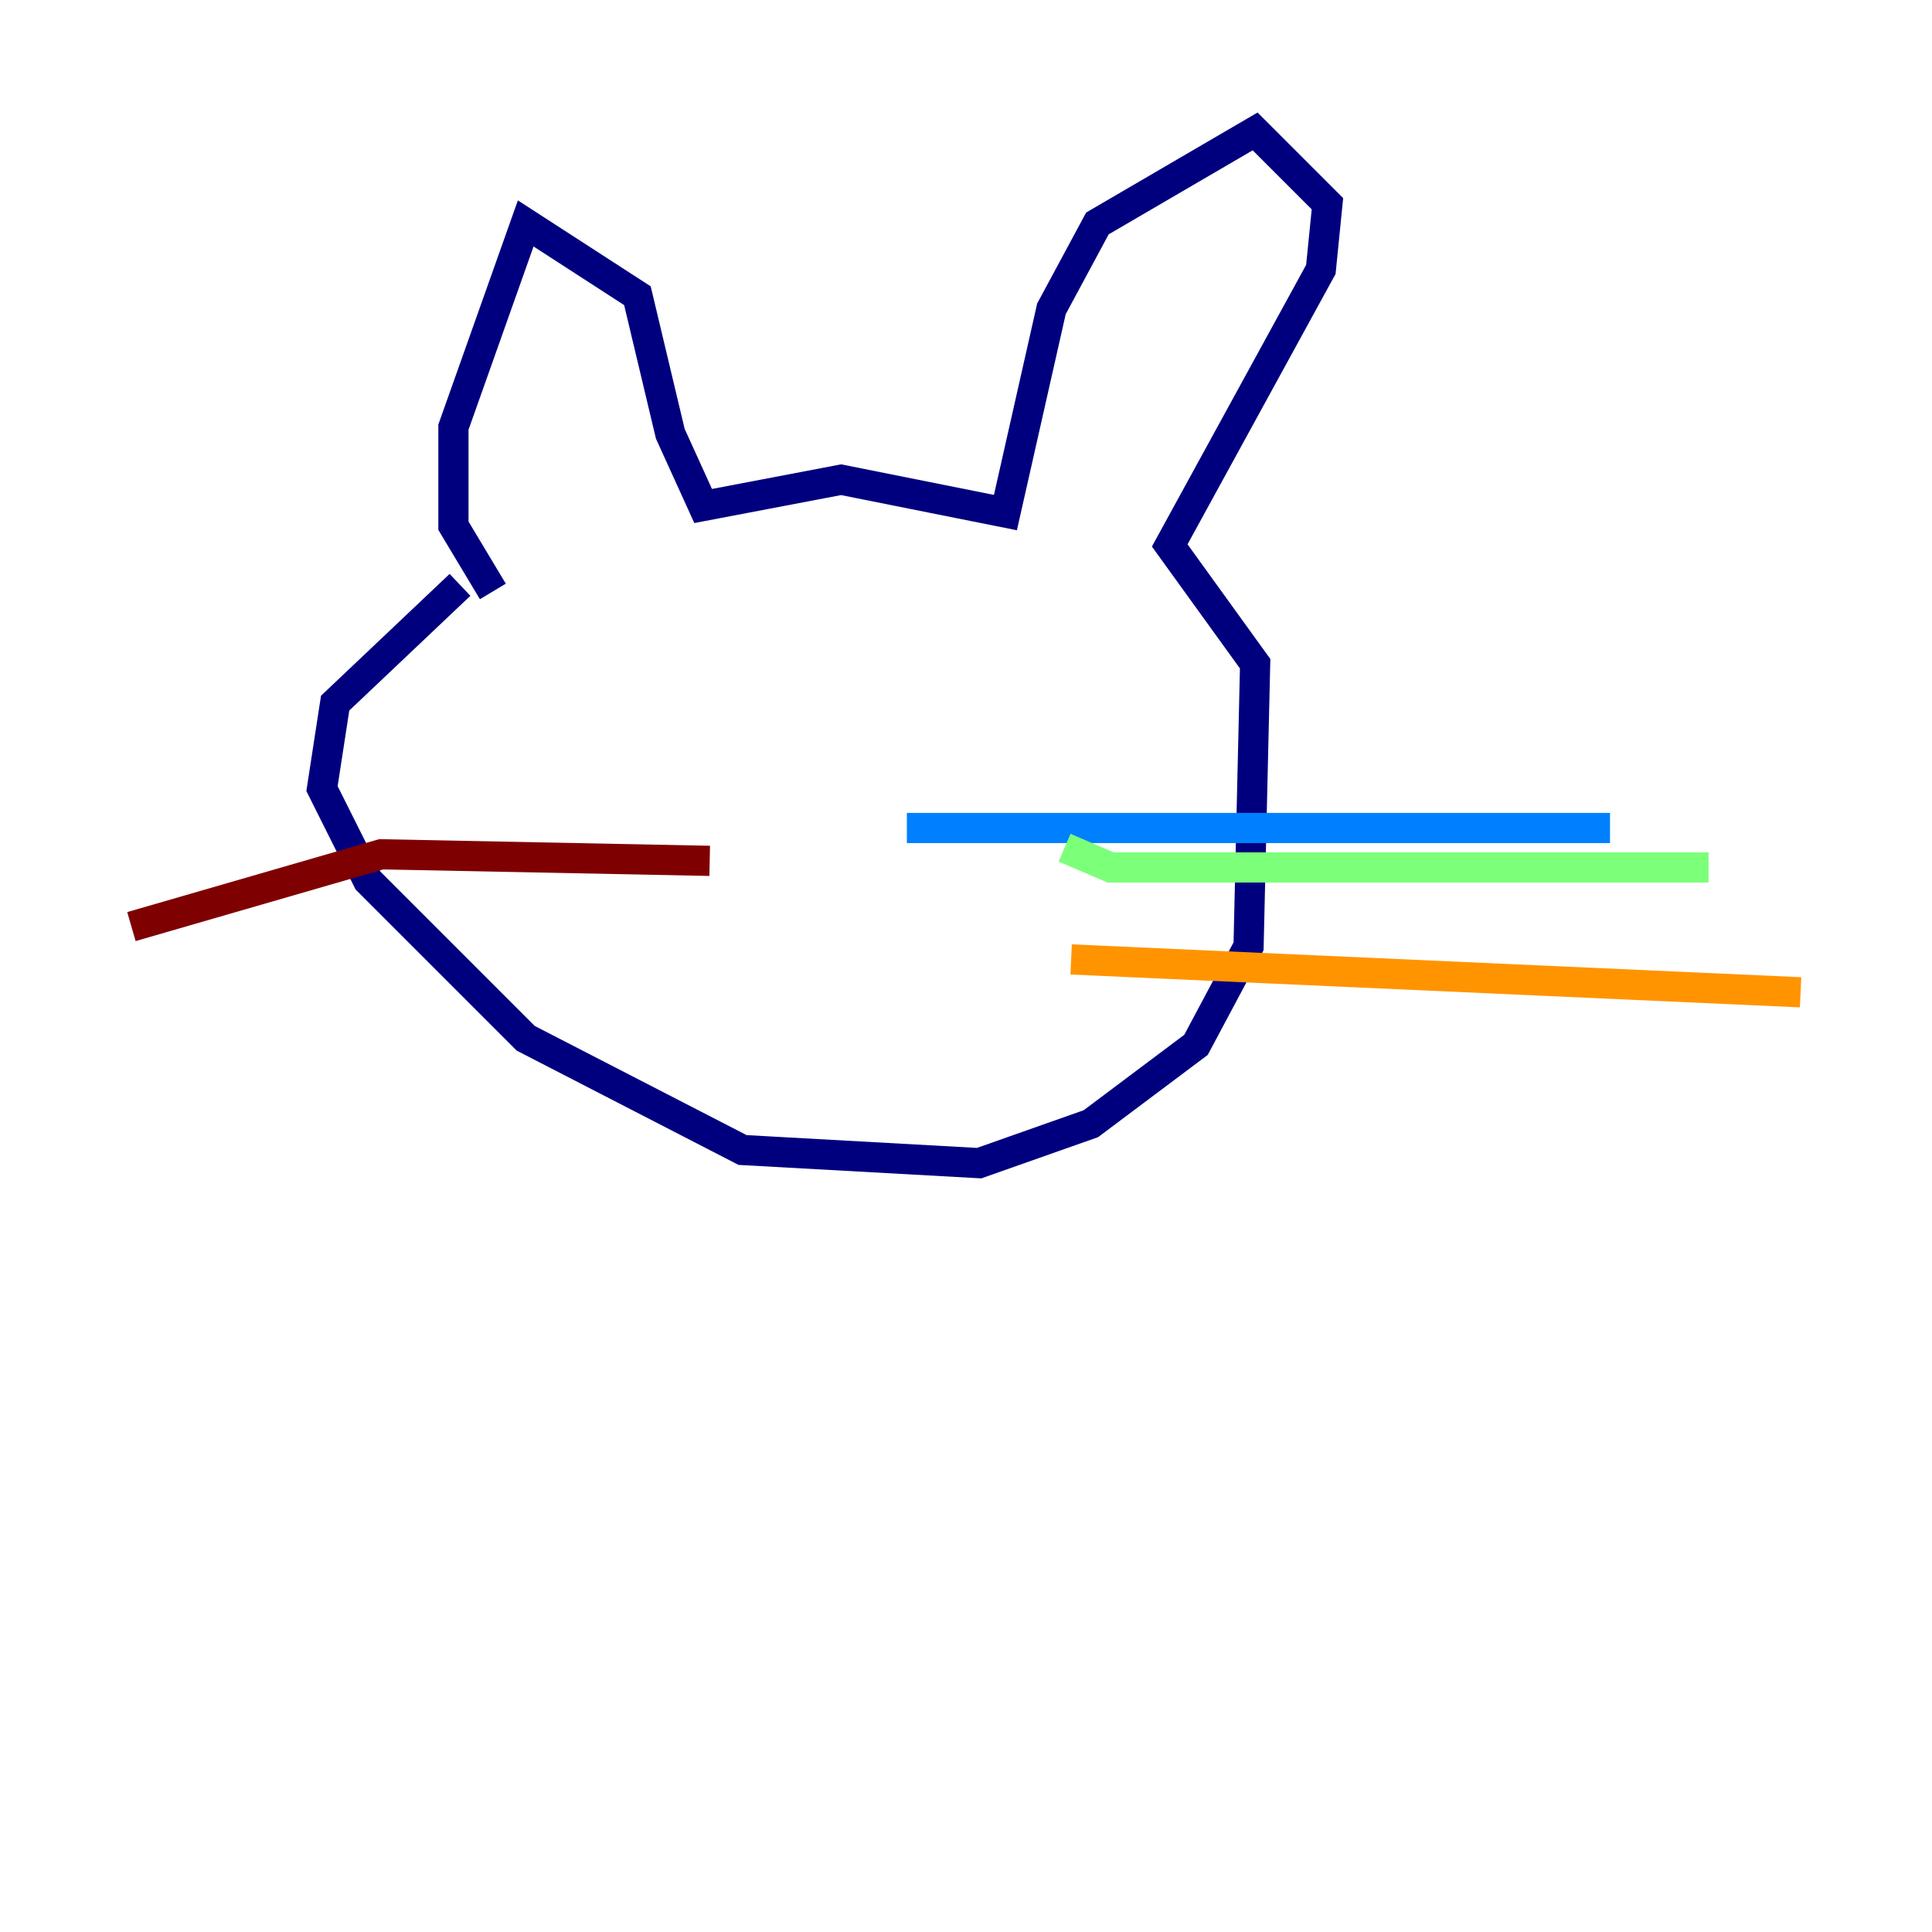 <?xml version="1.0" encoding="utf-8" ?>
<svg baseProfile="tiny" height="128" version="1.2" viewBox="0,0,128,128" width="128" xmlns="http://www.w3.org/2000/svg" xmlns:ev="http://www.w3.org/2001/xml-events" xmlns:xlink="http://www.w3.org/1999/xlink"><defs /><polyline fill="none" points="30.476,38.748 22.204,46.585 21.333,52.245 24.381,58.34 34.83,68.789 49.197,76.191 64.871,77.061 72.272,74.449 79.238,69.225 82.721,62.694 83.156,43.973 77.497,36.136 87.51,17.85 87.946,13.497 83.156,8.707 72.707,14.803 69.66,20.463 66.612,33.959 55.728,31.782 46.585,33.524 44.408,28.735 42.231,19.592 34.83,14.803 30.041,28.299 30.041,34.83 32.653,39.184" stroke="#00007f" stroke-width="2" /><polyline fill="none" points="60.082,54.857 106.667,54.857" stroke="#0080ff" stroke-width="2" /><polyline fill="none" points="70.531,56.163 73.578,57.469 113.197,57.469" stroke="#7cff79" stroke-width="2" /><polyline fill="none" points="70.966,63.565 119.293,65.742" stroke="#ff9400" stroke-width="2" /><polyline fill="none" points="47.02,57.034 25.252,56.599 8.707,61.388" stroke="#7f0000" stroke-width="2" /></svg>